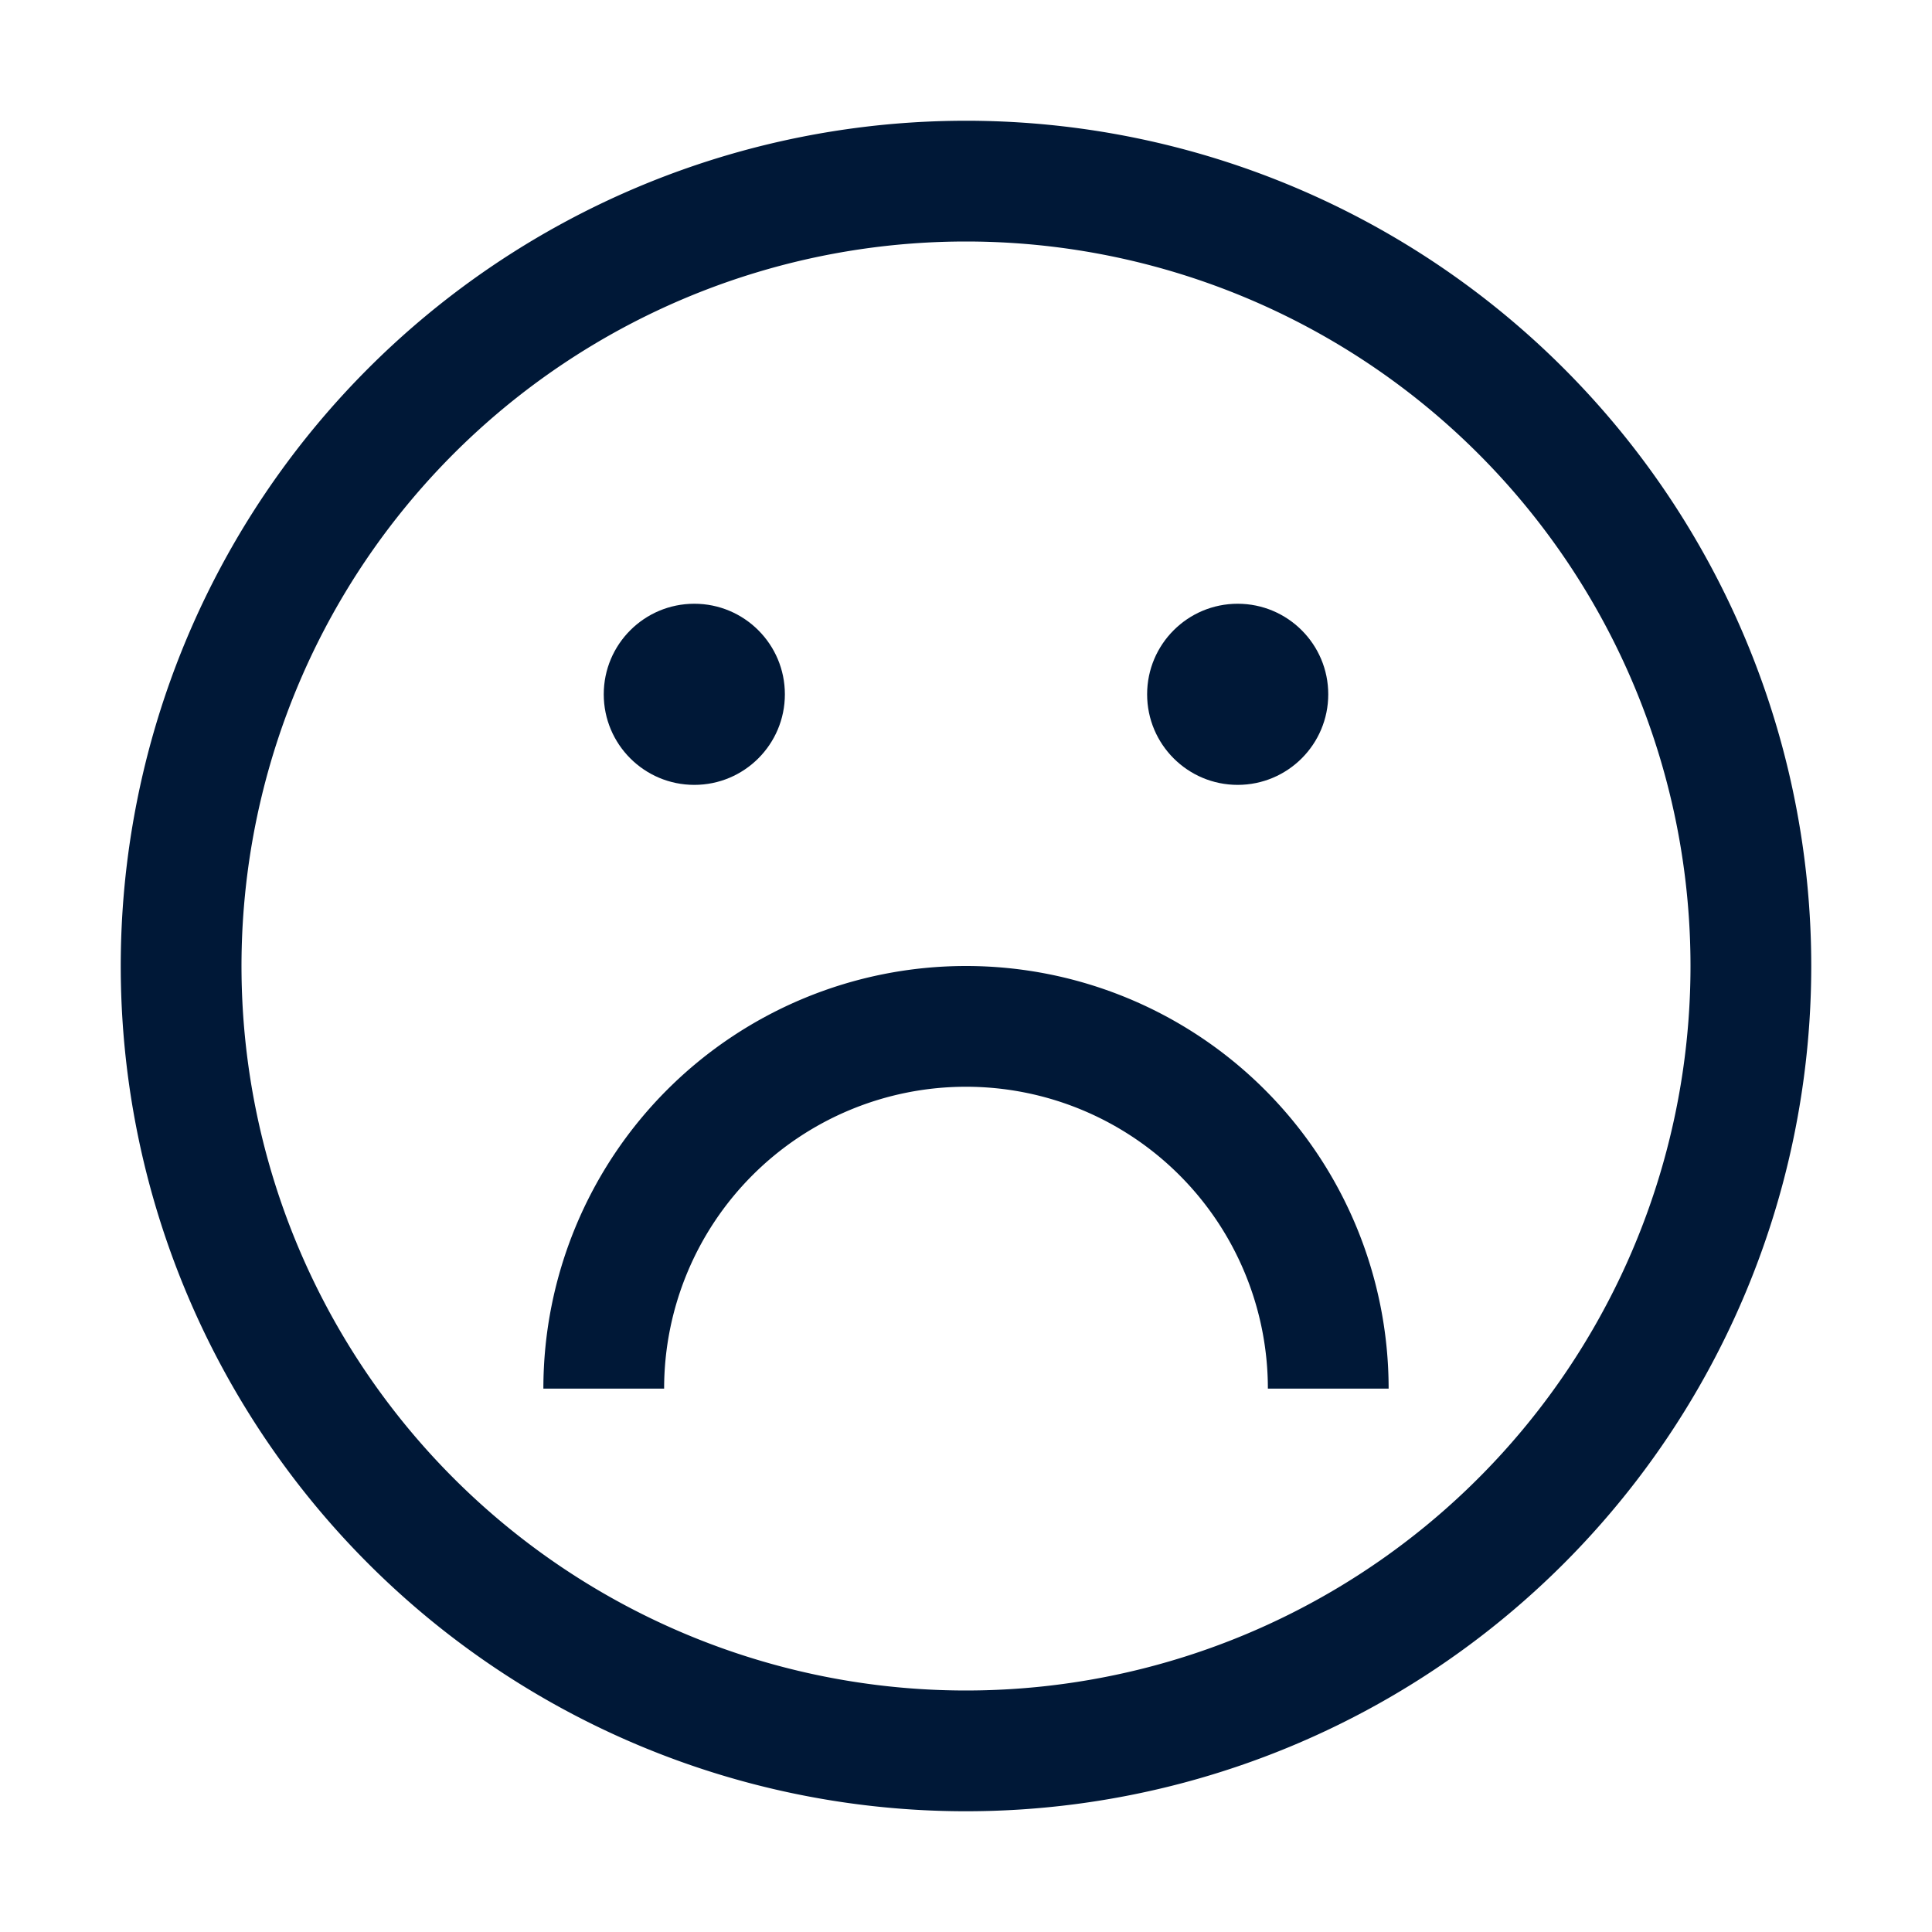 <svg xmlns="http://www.w3.org/2000/svg" viewBox="0 0 32 32"><defs><style>.cls-1{fill:#001837;}</style></defs><title>Sad</title><g id="Icon"><path class="cls-1" d="M16,30A14,14,0,1,1,30,16,14,14,0,0,1,16,30ZM16,4A12,12,0,1,0,28,16,12,12,0,0,0,16,4Z"/><path class="cls-1" d="M23,23H21a5,5,0,0,0-10,0H9a7,7,0,0,1,14,0Z"/><circle class="cls-1" cx="11.5" cy="11.5" r="1.5"/><circle class="cls-1" cx="20.5" cy="11.5" r="1.5"/></g></svg>